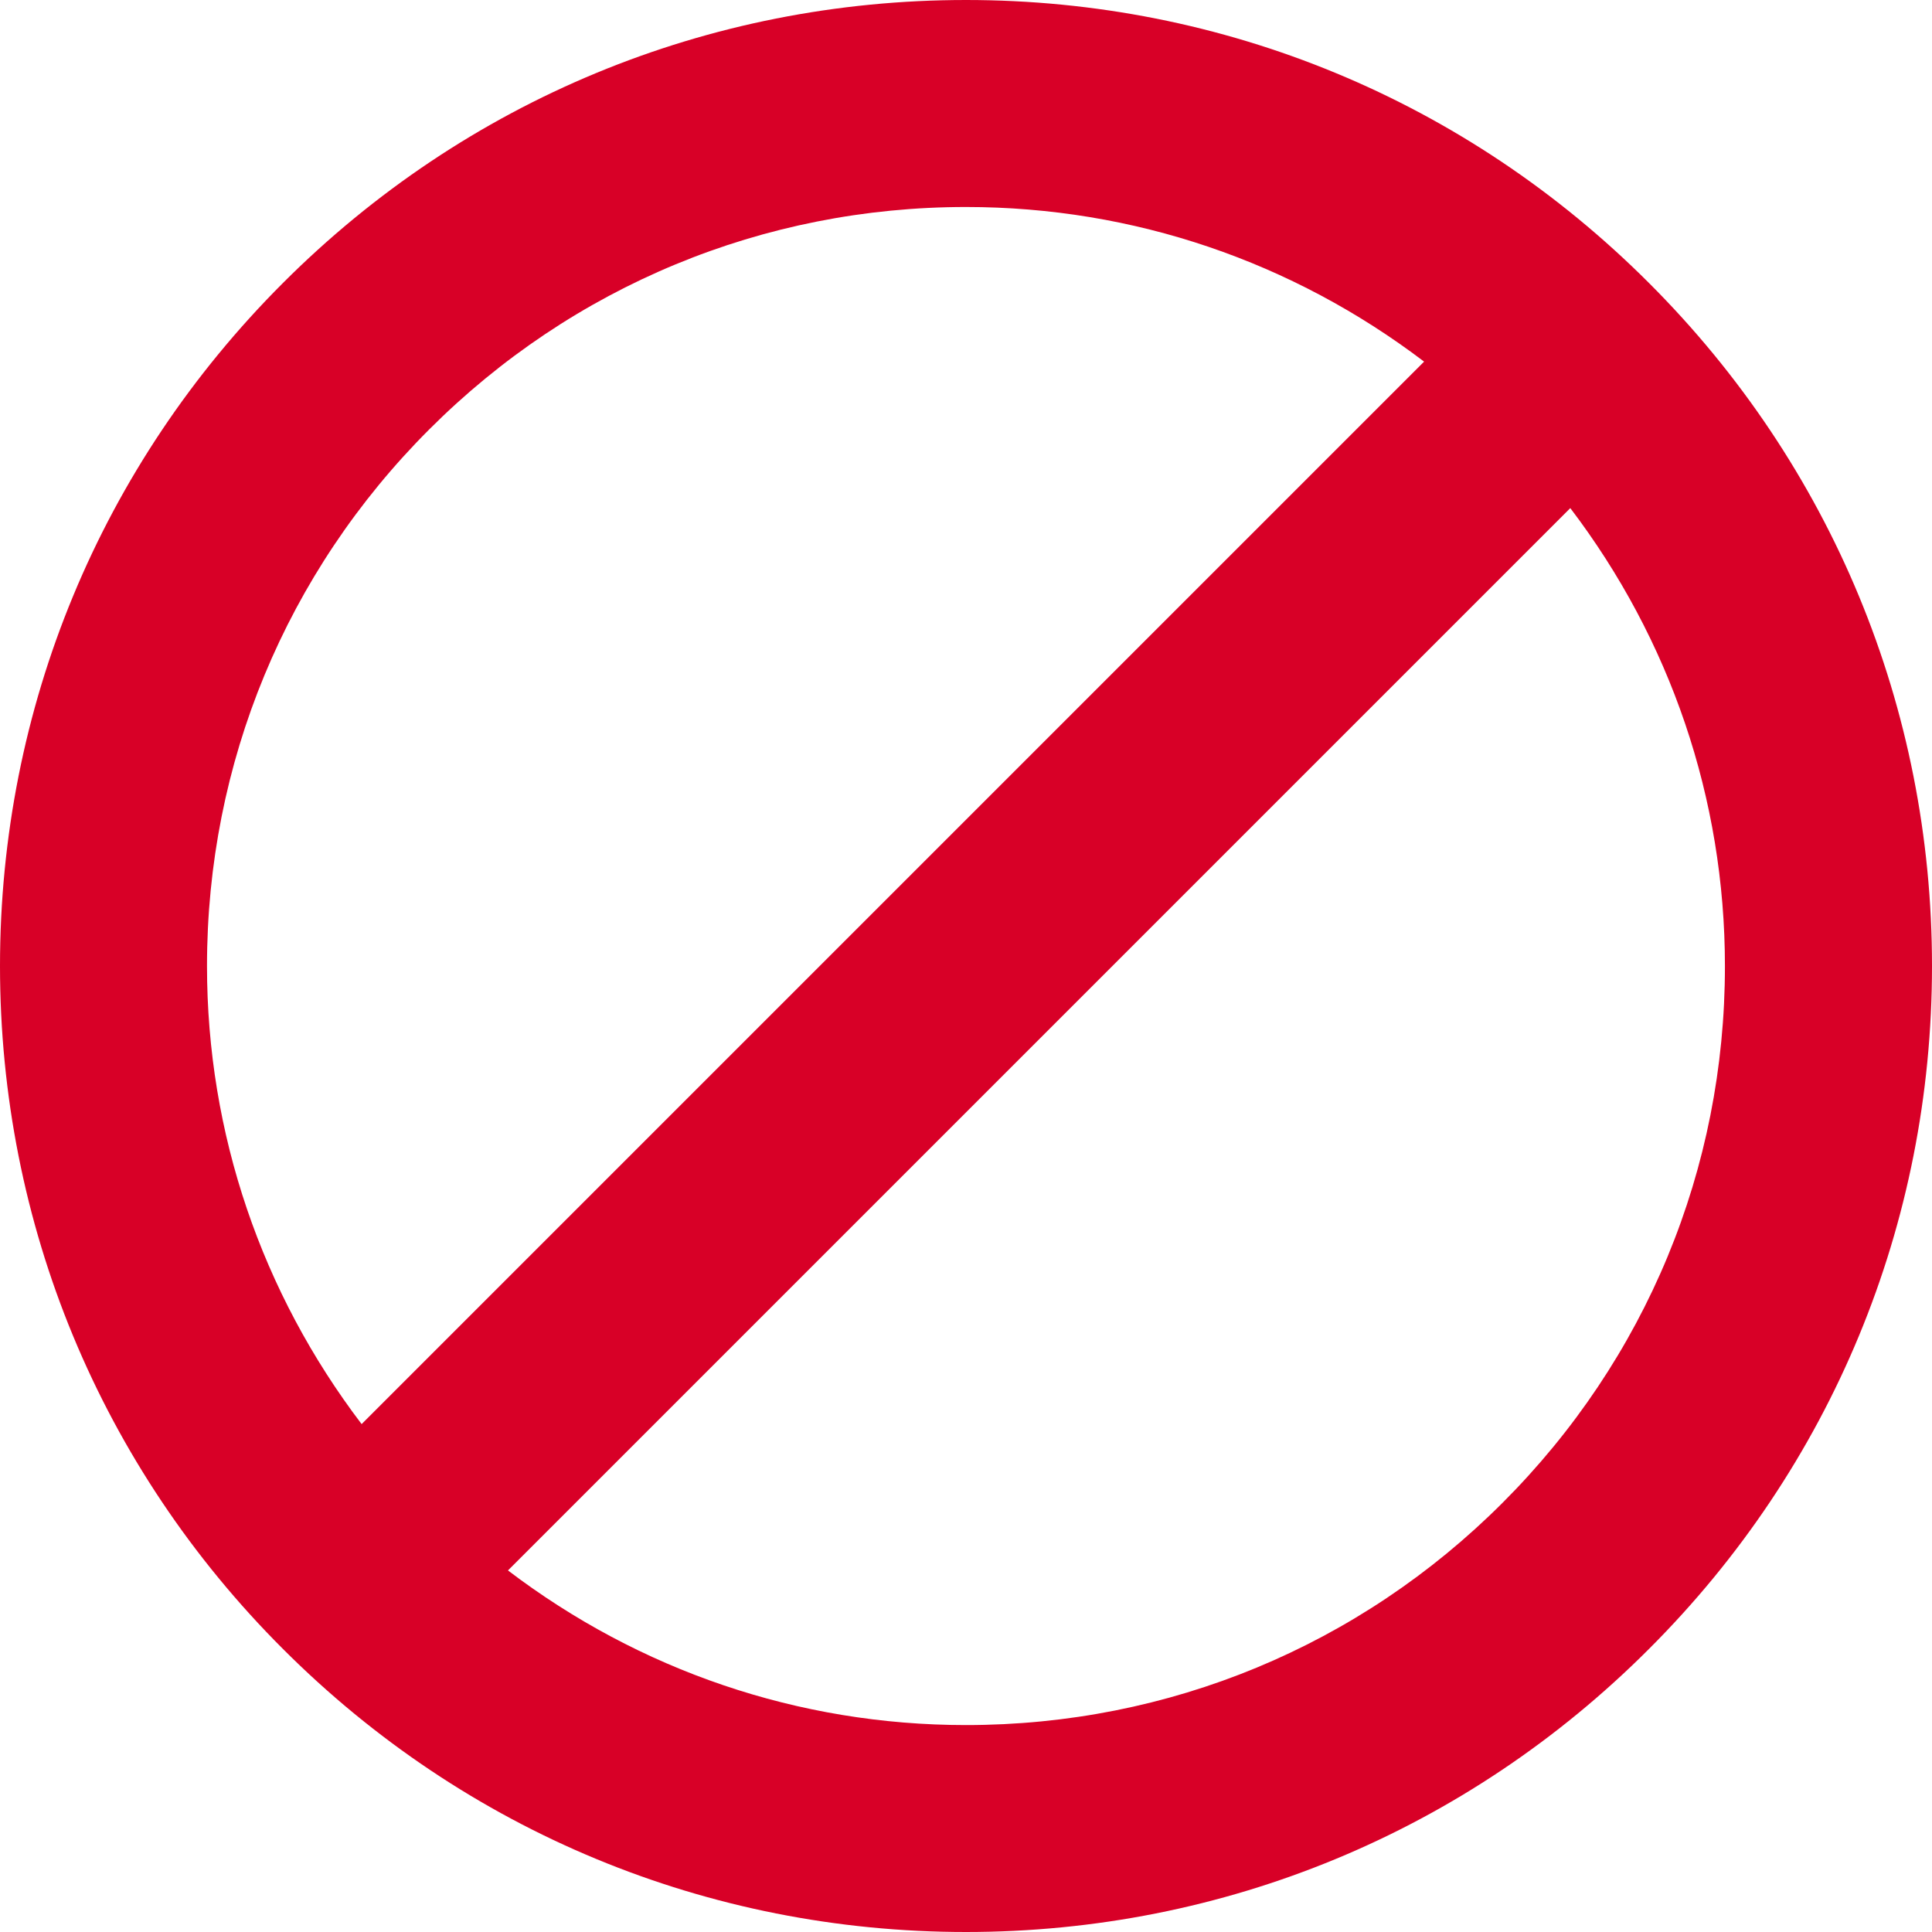 <?xml version="1.0" encoding="iso-8859-1"?>
<!-- Generator: Adobe Illustrator 16.0.0, SVG Export Plug-In . SVG Version: 6.00 Build 0)  -->
<!DOCTYPE svg PUBLIC "-//W3C//DTD SVG 1.1//EN" "http://www.w3.org/Graphics/SVG/1.1/DTD/svg11.dtd">
<svg xmlns="http://www.w3.org/2000/svg" xmlns:xlink="http://www.w3.org/1999/xlink" version="1.1" id="Capa_1" x="0px" y="0px" width="512px" height="512px" viewBox="0 0 28 28" style="enable-background:new 0 0 28 28;" xml:space="preserve">
<g>
	<path d="M23.898,4.101C21.254,1.456,17.738,0,14,0c-3.739,0-7.255,1.456-9.899,4.101C1.456,6.745,0,10.261,0,14   s1.456,7.255,4.101,9.898C6.746,26.544,10.261,28,14,28c3.738,0,7.255-1.456,9.898-4.102C26.544,21.255,28,17.739,28,14   S26.544,6.745,23.898,4.101z M3,14c0-2.938,1.144-5.701,3.222-7.778C8.3,4.145,11.063,3,14,3c2.432,0,4.734,0.794,6.639,2.241   L5.241,20.639C3.794,18.736,3,16.432,3,14z M21.777,21.779c-2.077,2.078-4.84,3.222-7.777,3.222c-2.432,0-4.735-0.794-6.638-2.241   L22.758,7.364c1.447,1.902,2.241,4.207,2.241,6.638C25,16.939,23.855,19.701,21.777,21.779z" fill="#D80027"/>
</g>
<g>
</g>
<g>
</g>
<g>
</g>
<g>
</g>
<g>
</g>
<g>
</g>
<g>
</g>
<g>
</g>
<g>
</g>
<g>
</g>
<g>
</g>
<g>
</g>
<g>
</g>
<g>
</g>
<g>
</g>
</svg>
